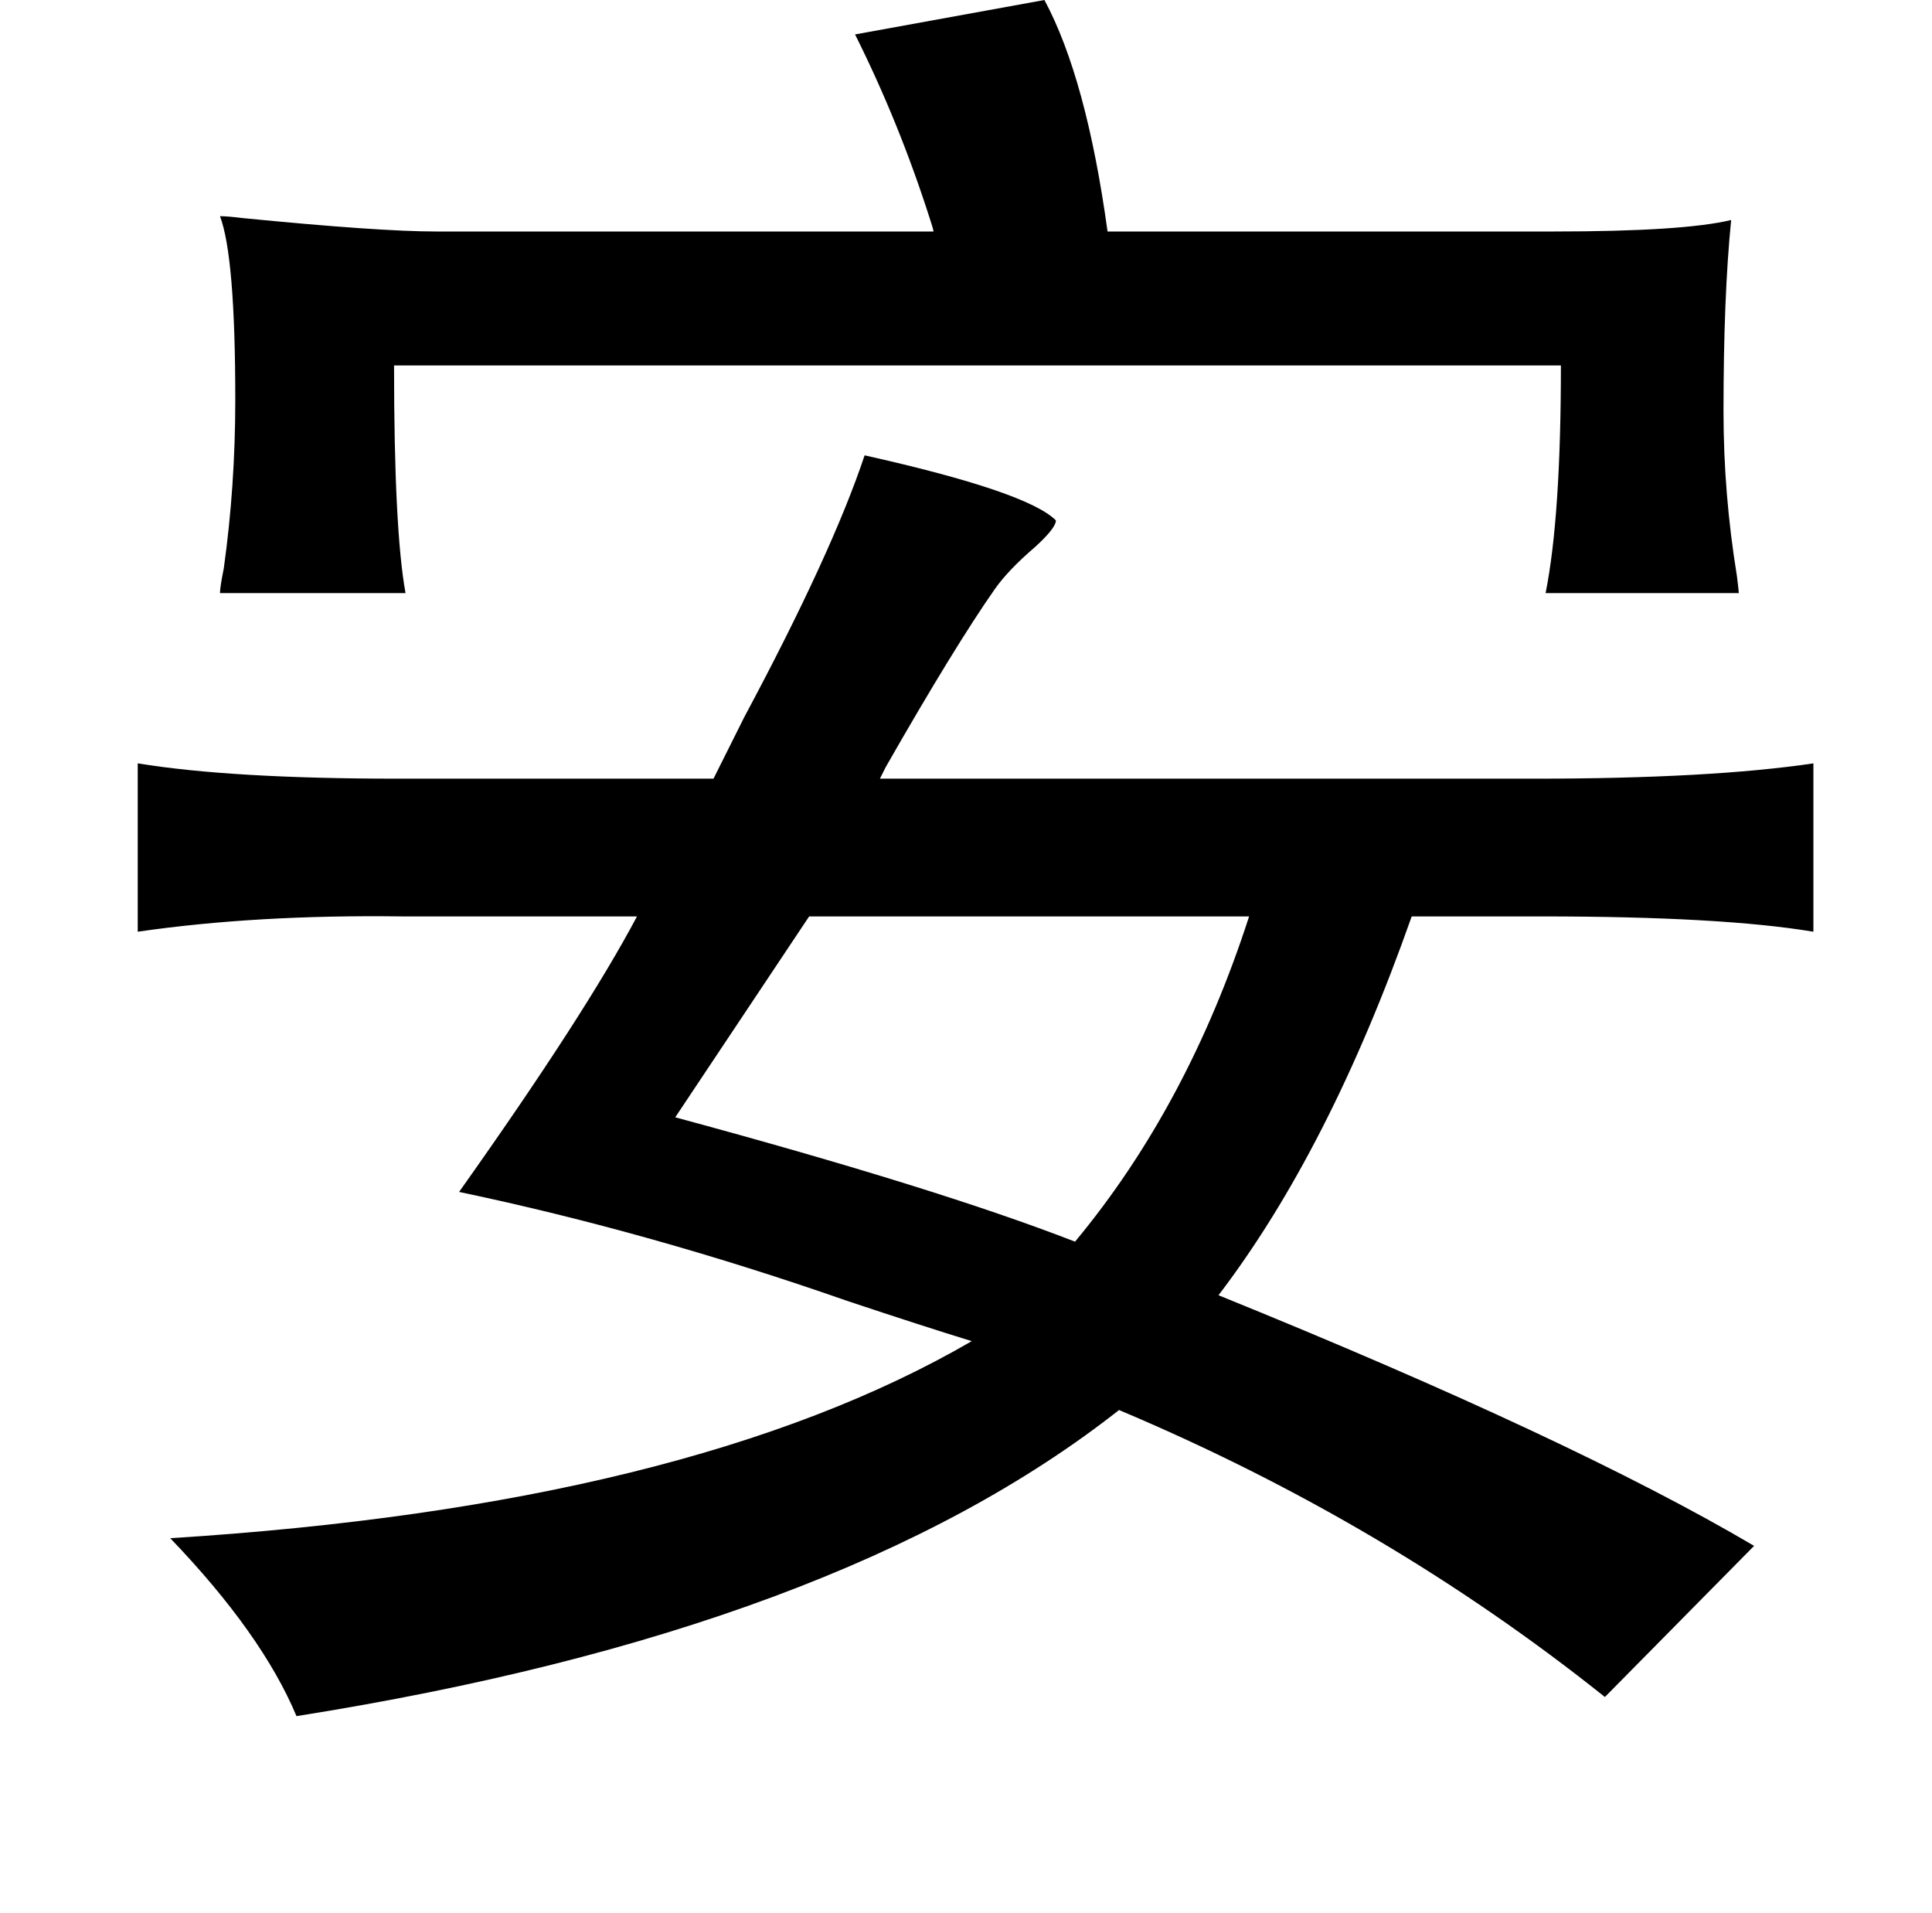 <?xml version="1.0" standalone="no"?>
<!DOCTYPE svg PUBLIC "-//W3C//DTD SVG 1.1//EN" "http://www.w3.org/Graphics/SVG/1.1/DTD/svg11.dtd" >
<svg xmlns="http://www.w3.org/2000/svg" xmlns:xlink="http://www.w3.org/1999/xlink" version="1.1" viewBox="-10 0 1010 1000">
   <path fill="currentColor"
d="M442 238q85 19 100 34q0 4 -11 14q-14 12 -21 22q-21 30 -57 93l-3 6h342q92 0 146 -8v88q-48 -8 -142 -8h-68q-43 122 -101 198q185 75 280 131l-78 79q-114 -91 -254 -150q-146 115 -430 160q-18 -43 -66 -93q271 -17 419 -103q-26 -8 -65 -21q-103 -36 -203 -57
q66 -93 93 -144h-123q-76 -1 -138 8v-88q49 8 136 8h165l16 -32q46 -86 63 -137zM536 0q22 41 33 121h233q68 0 93 -6q-4 40 -4 100q0 43 7 86q1 8 1 9h-101q8 -40 8 -119h-610q0 86 6 119h-97q0 -3 2 -13q6 -43 6 -88q0 -75 -8 -96q4 0 12 1q71 7 101 7h260q0 -1 -2 -7
q-16 -50 -39 -96zM643 479h-230l-70 105q137 37 209 65q59 -71 91 -170z" />
</svg>
